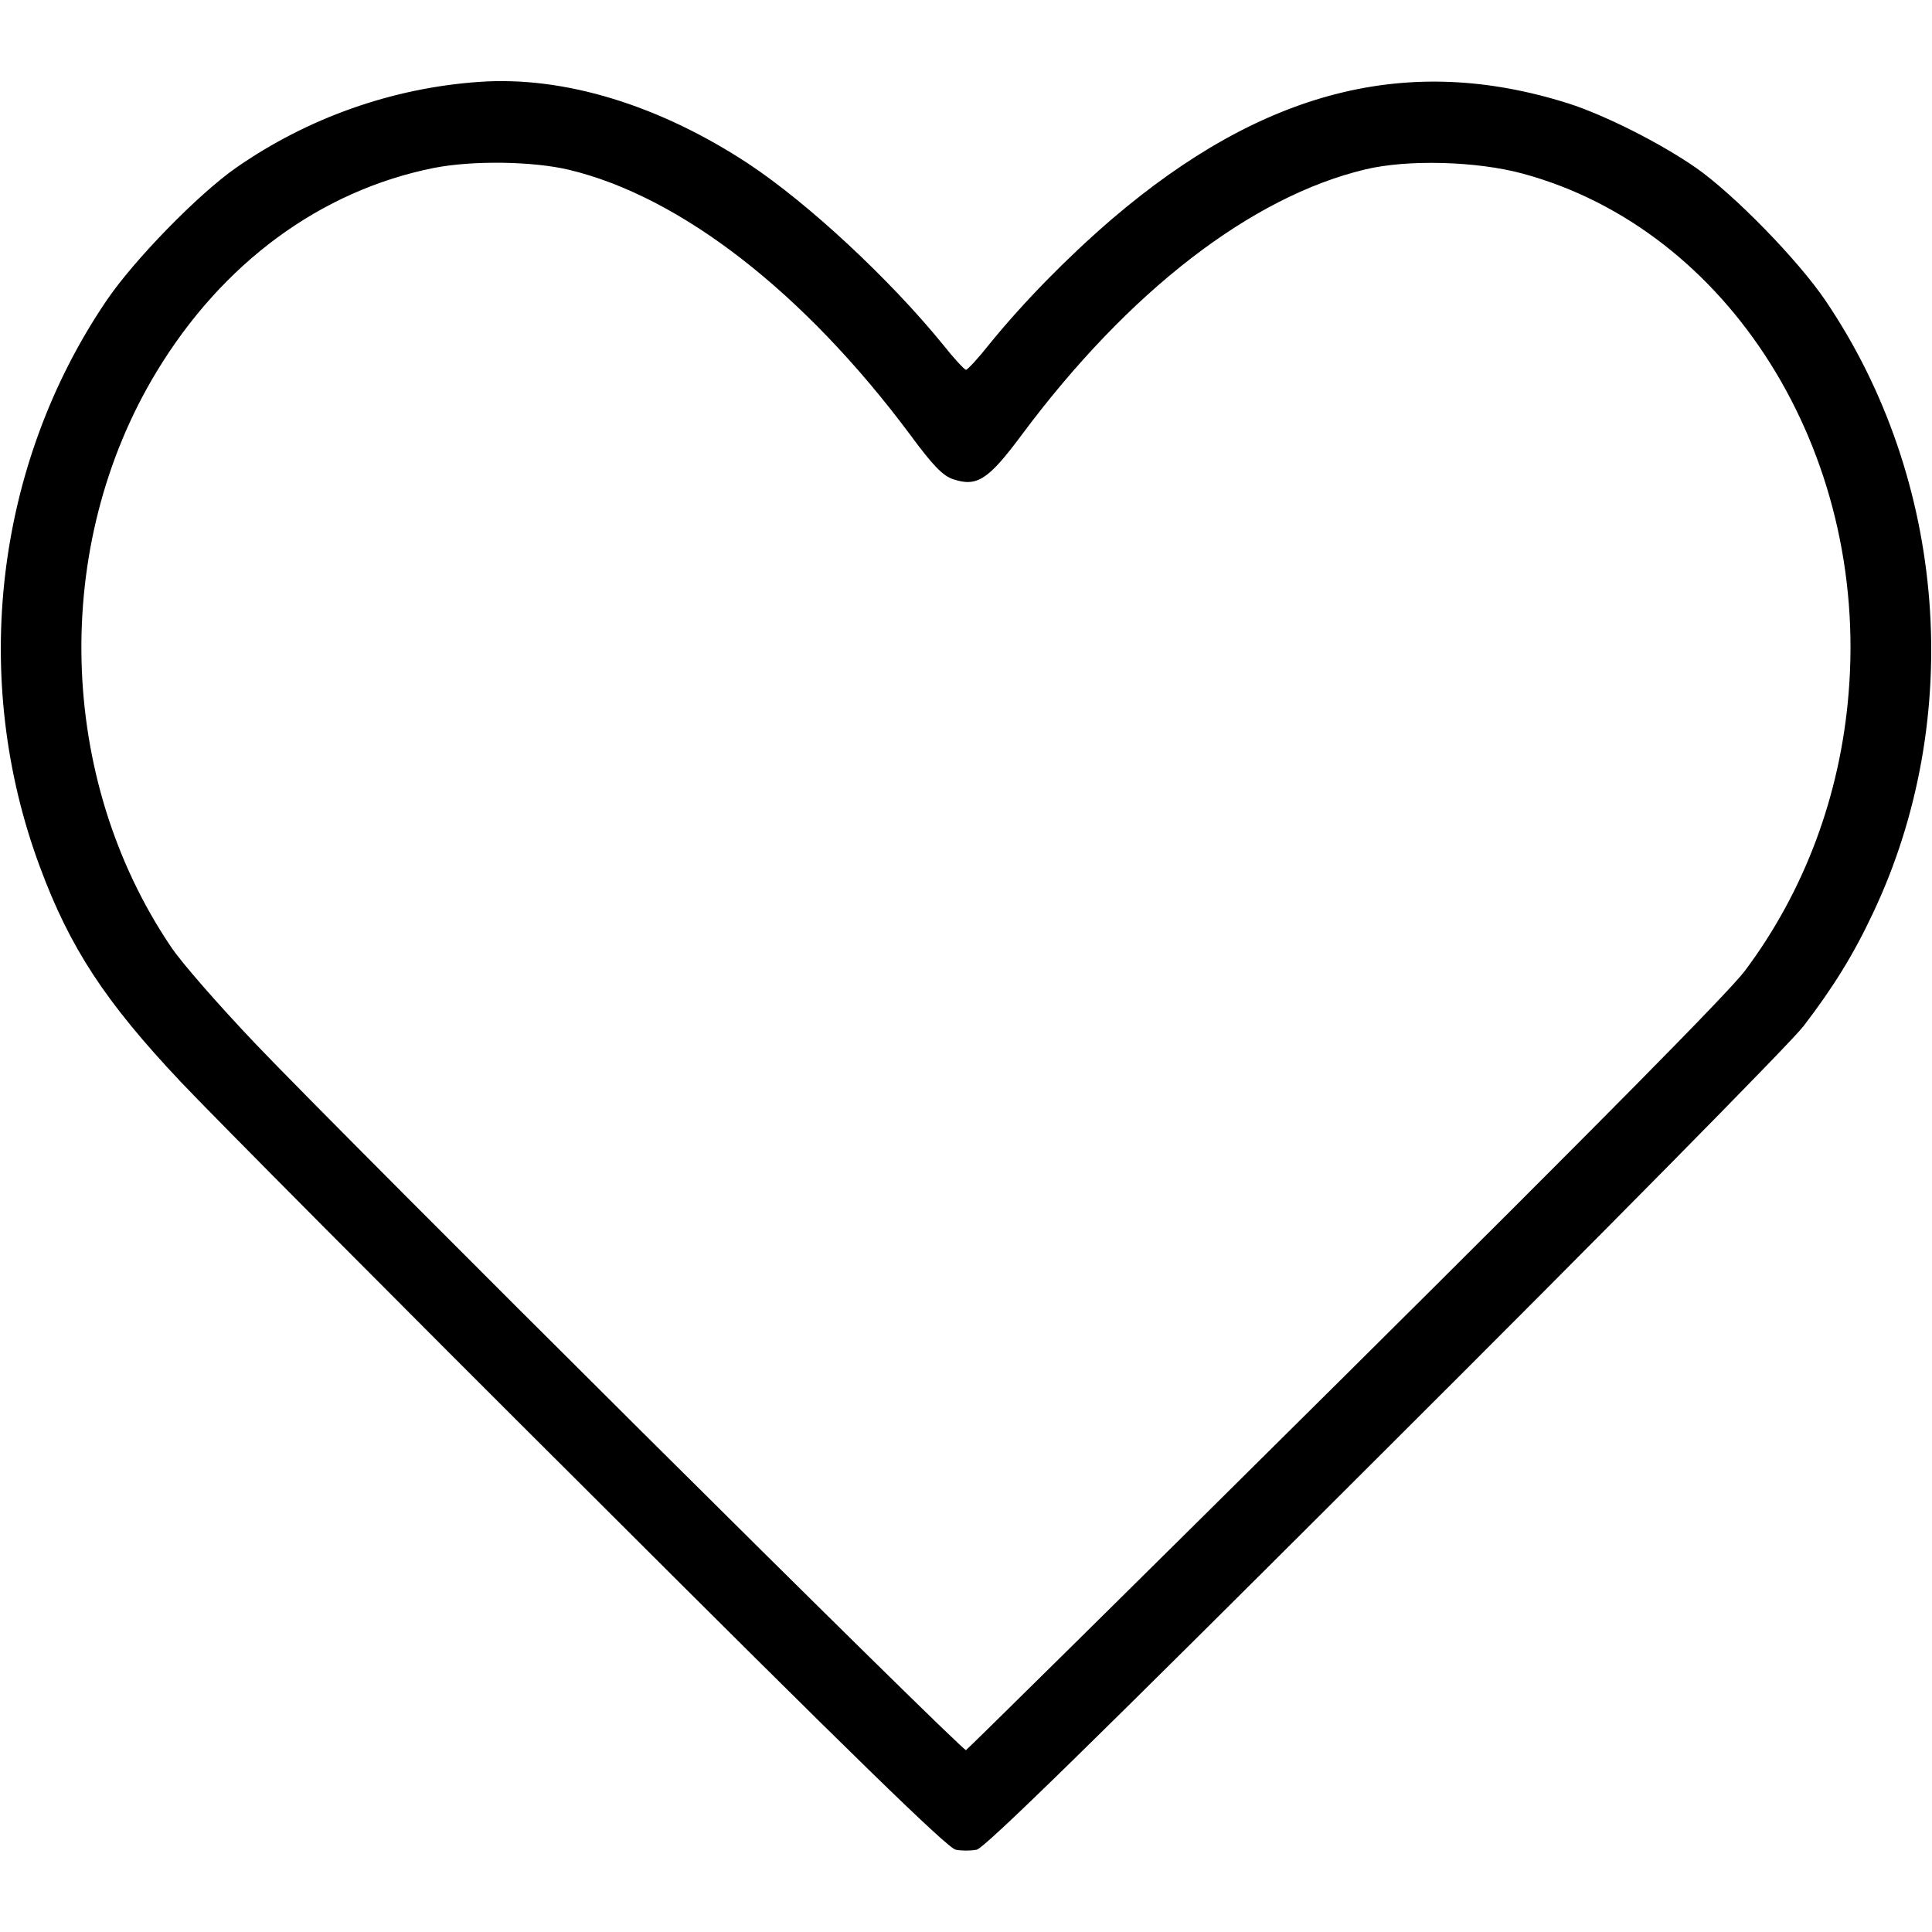 <?xml version="1.0" standalone="no"?>
<!DOCTYPE svg PUBLIC "-//W3C//DTD SVG 20010904//EN"
 "http://www.w3.org/TR/2001/REC-SVG-20010904/DTD/svg10.dtd">
<svg version="1.0" xmlns="http://www.w3.org/2000/svg"
 width="512pt" height="512pt" viewBox="0 0 512 512"
 preserveAspectRatio="xMidYMid meet">

<g transform="translate(0,512) scale(0.1,-0.1)"
fill="#000000" stroke="none">
<path d="M1270 4903 c-230 -16 -454 -95 -645 -228 -100 -70 -270 -244 -343
-352 -295 -435 -362 -1002 -176 -1501 79 -213 172 -356 373 -569 82 -87 571
-579 1088 -1094 690 -689 945 -938 966 -941 15 -3 39 -3 55 0 20 3 304 281
1080 1056 580 578 1080 1085 1111 1126 79 103 133 190 185 301 244 516 195
1148 -126 1622 -73 108 -243 282 -343 352 -95 66 -242 140 -339 171 -424 134
-809 36 -1211 -308 -116 -100 -232 -218 -323 -330 -30 -38 -58 -68 -62 -68 -4
0 -32 30 -62 68 -141 173 -355 372 -513 477 -238 157 -491 234 -715 218z m238
-233 c296 -71 623 -325 904 -702 61 -83 87 -109 114 -118 63 -21 93 -2 182
118 283 380 608 631 910 703 112 27 295 22 417 -11 547 -148 917 -737 864
-1377 -22 -271 -117 -525 -275 -736 -44 -58 -387 -405 -1061 -1074 -547 -543
-999 -989 -1003 -991 -10 -4 -1649 1626 -1885 1874 -95 100 -195 214 -222 255
-302 447 -317 1063 -38 1524 175 289 435 480 735 540 102 20 261 18 358 -5z"/>
</g>
</svg>
